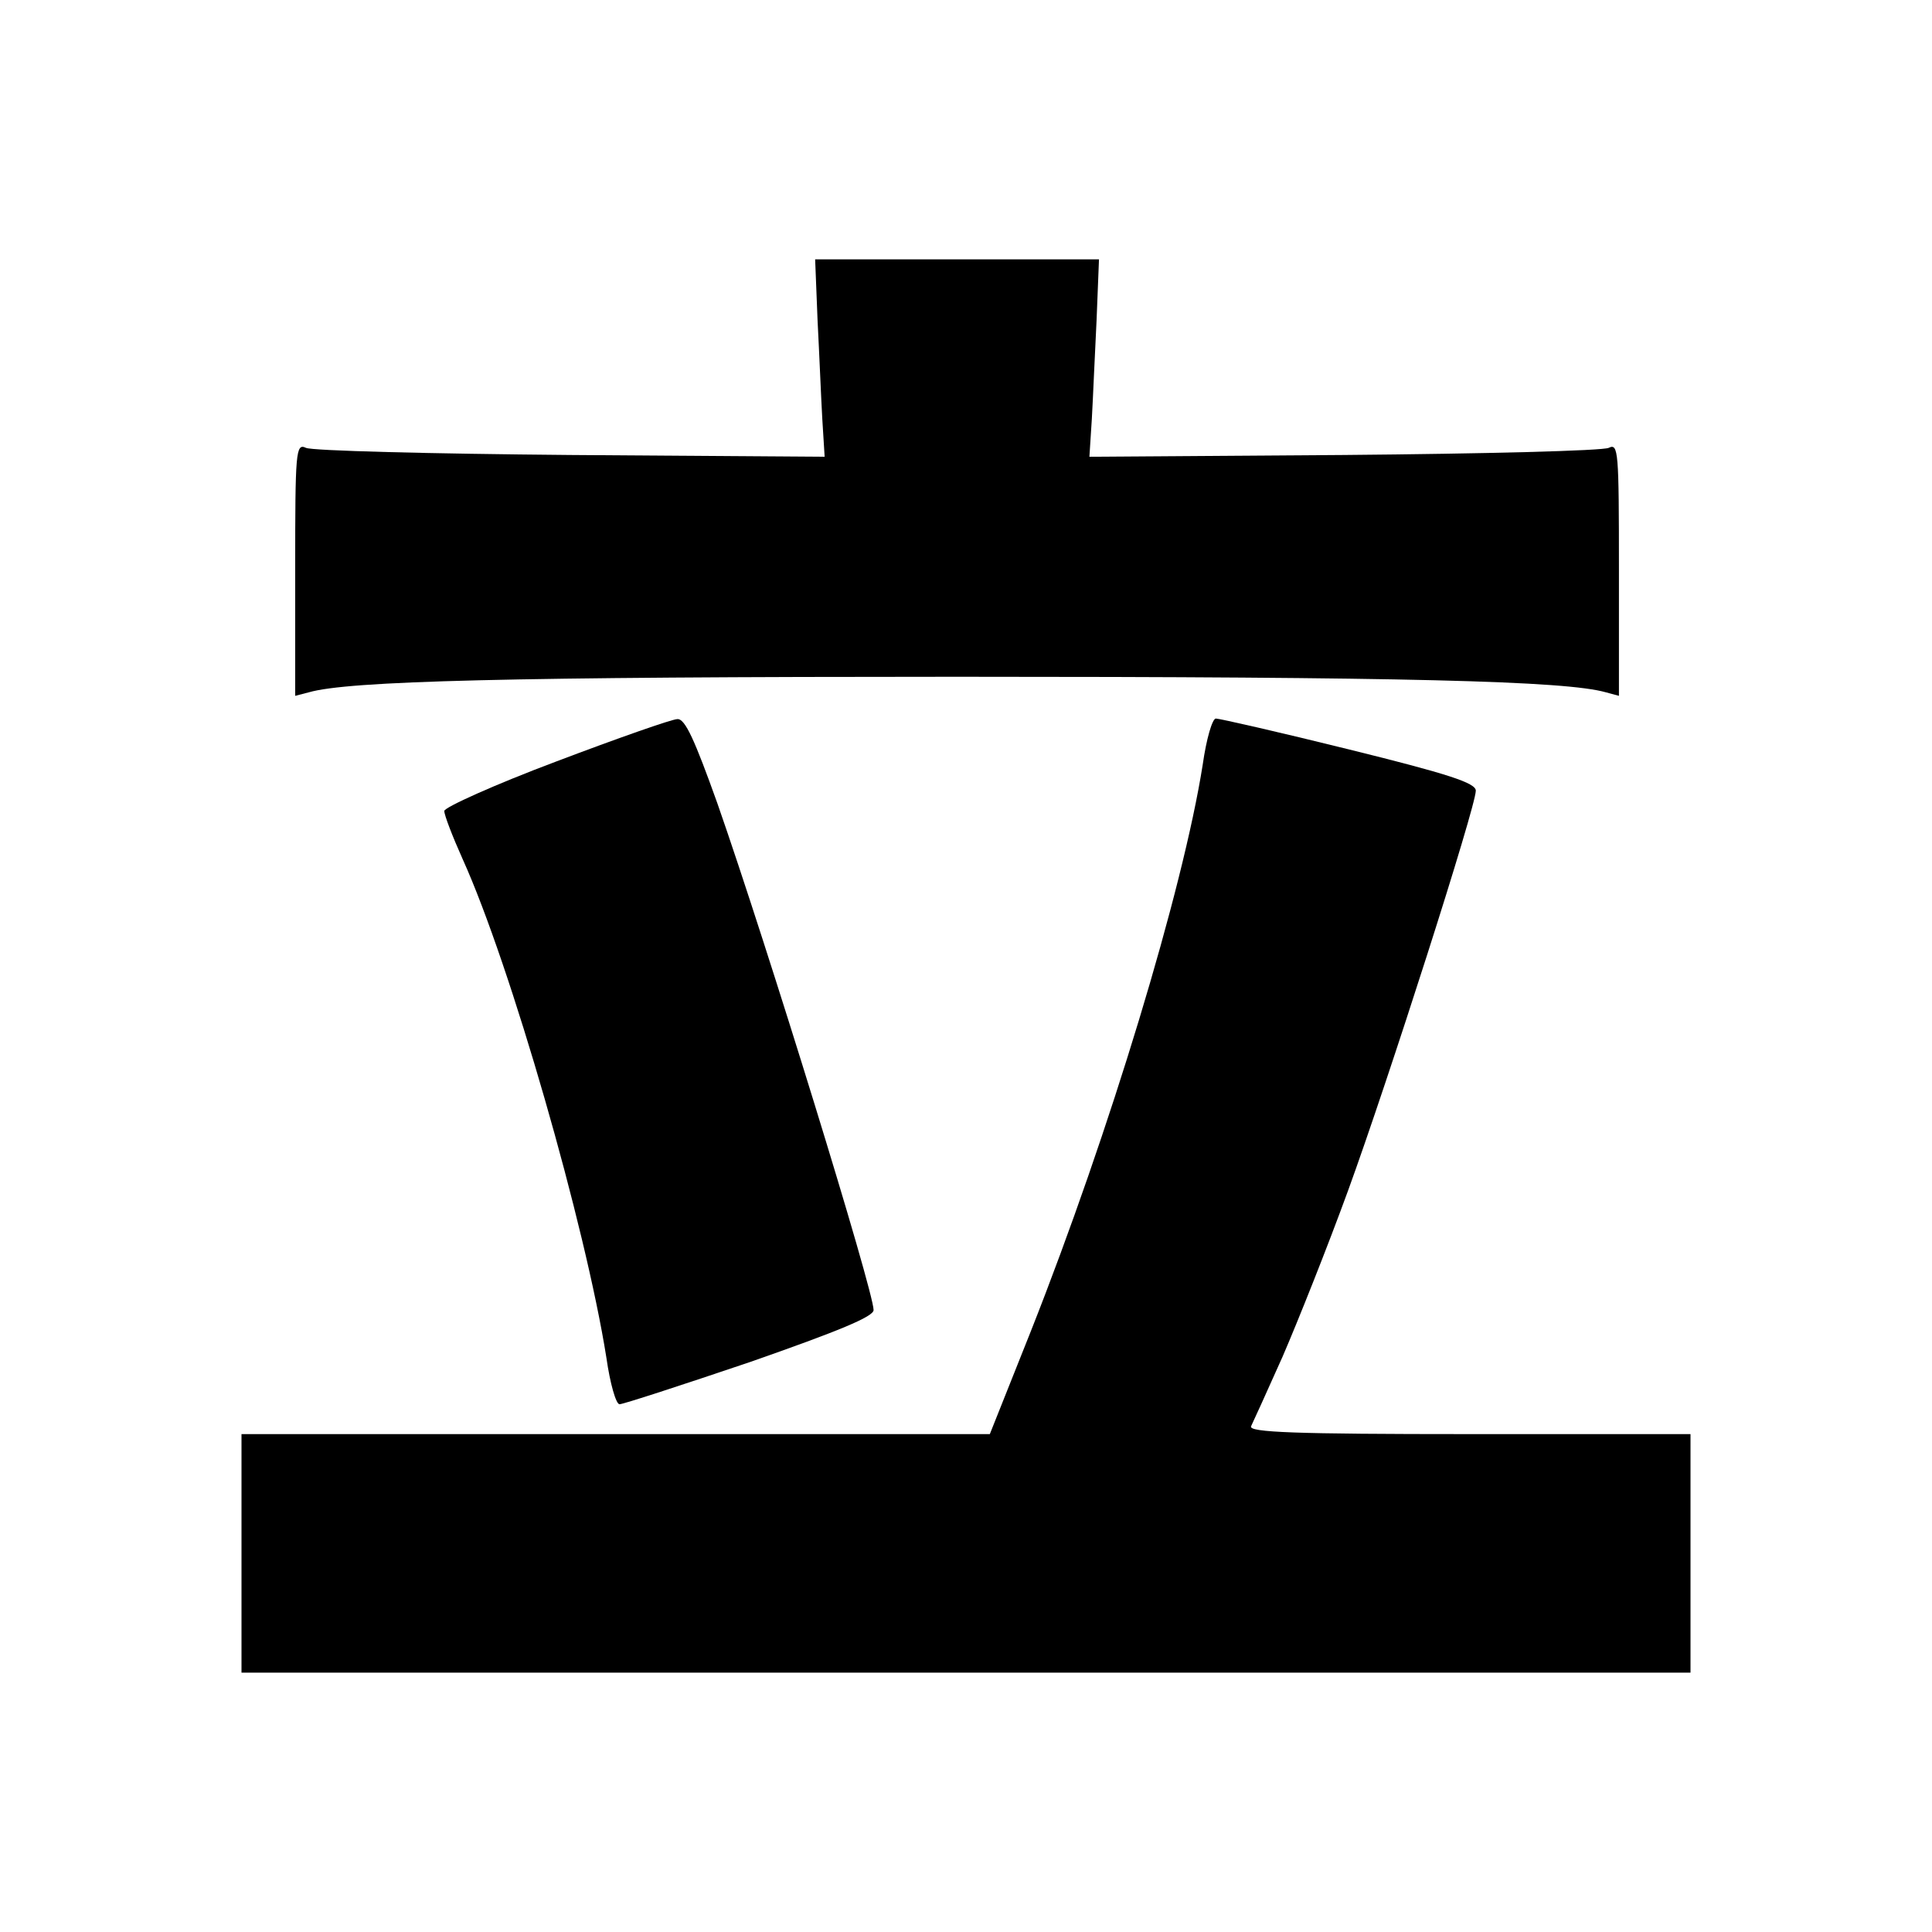 <svg width="24" height="24" viewBox="0 0 24 24" fill="none" xmlns="http://www.w3.org/2000/svg">
<path d="M10.156 3.978C10.178 4.4 10.2 4.948 10.215 5.207L10.244 5.674L7.081 5.652C5.348 5.637 3.867 5.6 3.8 5.563C3.674 5.504 3.667 5.607 3.667 7.074V8.644L3.837 8.6C4.326 8.459 6.304 8.407 11.889 8.407C17.474 8.407 19.452 8.459 19.948 8.6L20.111 8.644V7.074C20.111 5.607 20.104 5.504 19.985 5.563C19.911 5.6 18.43 5.637 16.696 5.652L13.533 5.674L13.563 5.207C13.578 4.948 13.6 4.4 13.622 3.978L13.652 3.222H10.126L10.156 3.978V3.978ZM6.911 9.459C6.141 9.748 5.519 10.03 5.519 10.074C5.519 10.126 5.622 10.393 5.748 10.674C6.341 11.985 7.274 15.23 7.533 16.867C7.578 17.185 7.652 17.444 7.696 17.444C7.741 17.444 8.467 17.207 9.319 16.919C10.422 16.533 10.852 16.356 10.852 16.274C10.852 16.037 9.533 11.756 8.911 9.978C8.63 9.193 8.511 8.926 8.415 8.933C8.348 8.933 7.674 9.17 6.911 9.459V9.459Z" fill="black"/>
<path d="M14.941 9.496C14.696 11.052 13.785 14.059 12.807 16.533L12.296 17.815H3V20.778H21V17.815H18.252C16.081 17.815 15.511 17.793 15.541 17.718C15.563 17.674 15.741 17.282 15.933 16.852C16.119 16.422 16.489 15.496 16.748 14.785C17.244 13.422 18.333 10.022 18.333 9.822C18.333 9.726 17.993 9.615 16.763 9.311C15.896 9.096 15.148 8.926 15.104 8.926C15.059 8.926 14.985 9.185 14.941 9.496V9.496Z" fill="black"/>
</svg>
